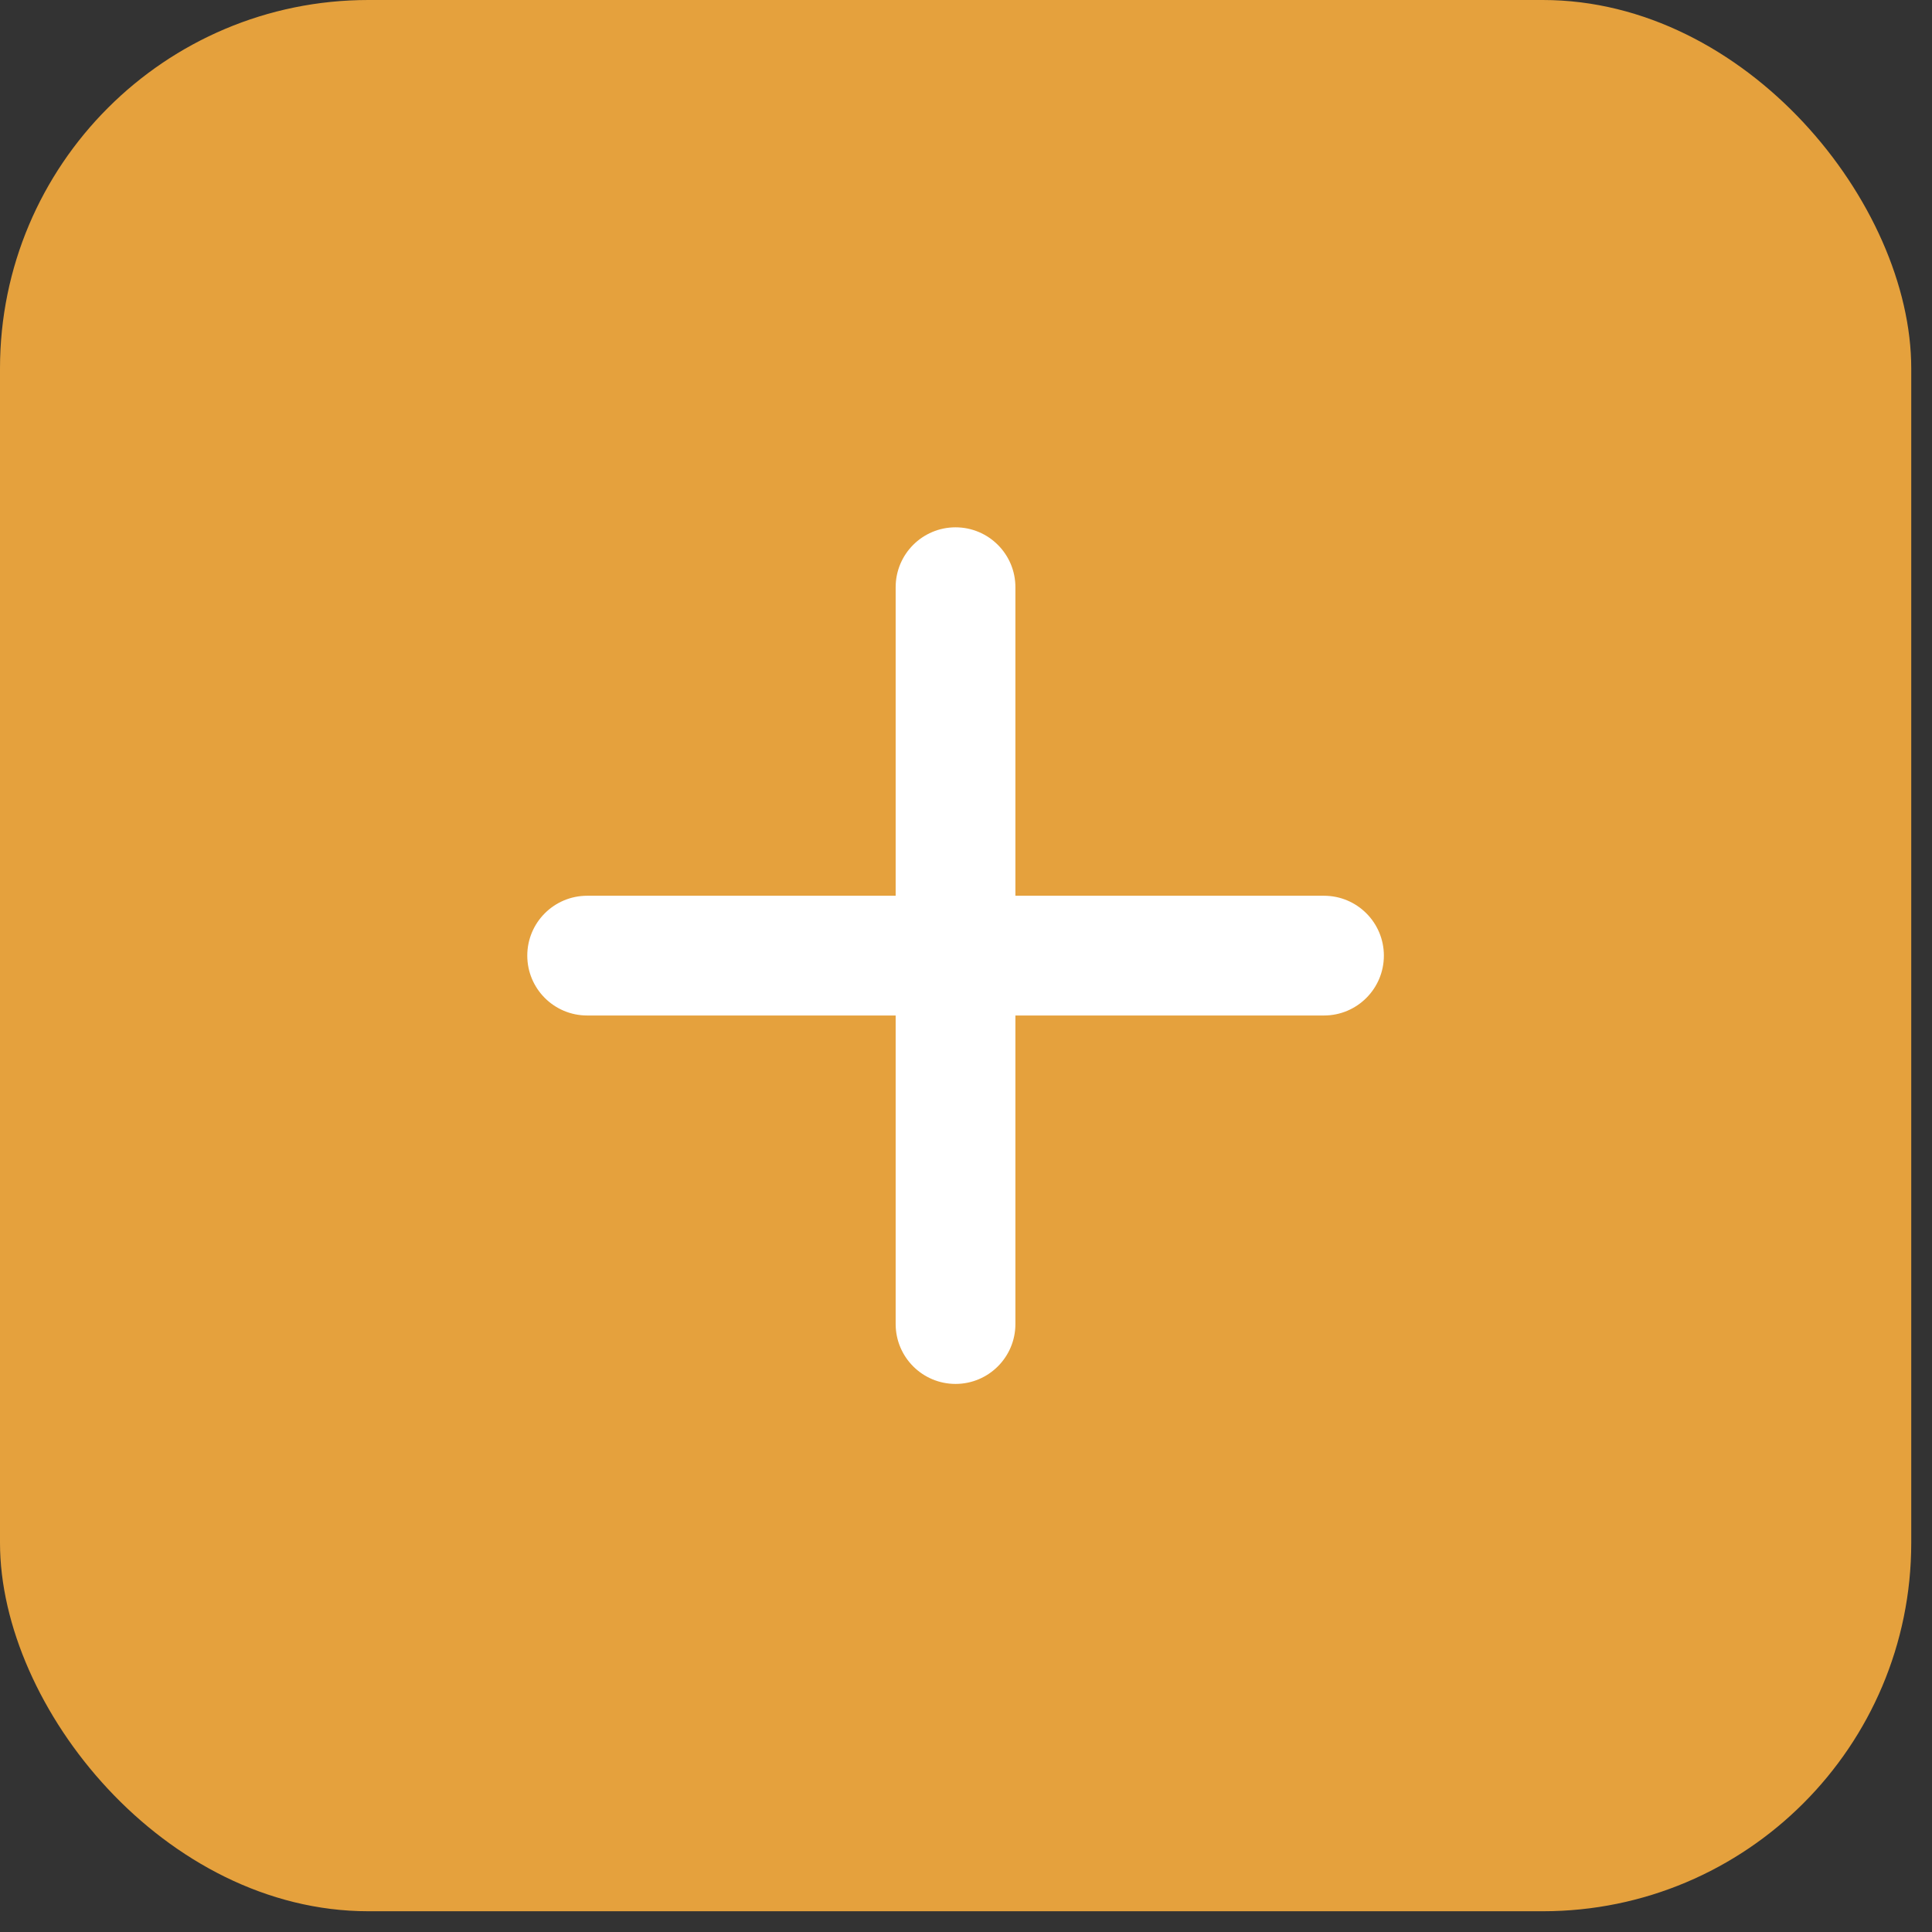 <svg width="43" height="43" viewBox="0 0 43 43" fill="none" xmlns="http://www.w3.org/2000/svg">
<rect x="0" y="0" width="43" height="43" fill="#333333" stroke="none"/>
<rect width="42.538" height="42.538" rx="8.2" fill="#E5A13D"/>
<path d="M22.446 29.469V13.069C22.446 12.418 21.918 11.89 21.267 11.89C20.616 11.89 20.088 12.418 20.088 13.069V29.469C20.088 30.12 20.616 30.648 21.267 30.648C21.918 30.648 22.446 30.12 22.446 29.469Z" fill="white" stroke="white" stroke-width="0.307" stroke-linecap="round"/>
<path d="M29.468 20.09H13.068C12.417 20.09 11.889 20.618 11.889 21.269C11.889 21.92 12.417 22.448 13.068 22.448H29.468C30.119 22.448 30.647 21.92 30.647 21.269C30.647 20.618 30.119 20.09 29.468 20.09Z" fill="white" stroke="white" stroke-width="0.307" stroke-linecap="round"/>
</svg>
